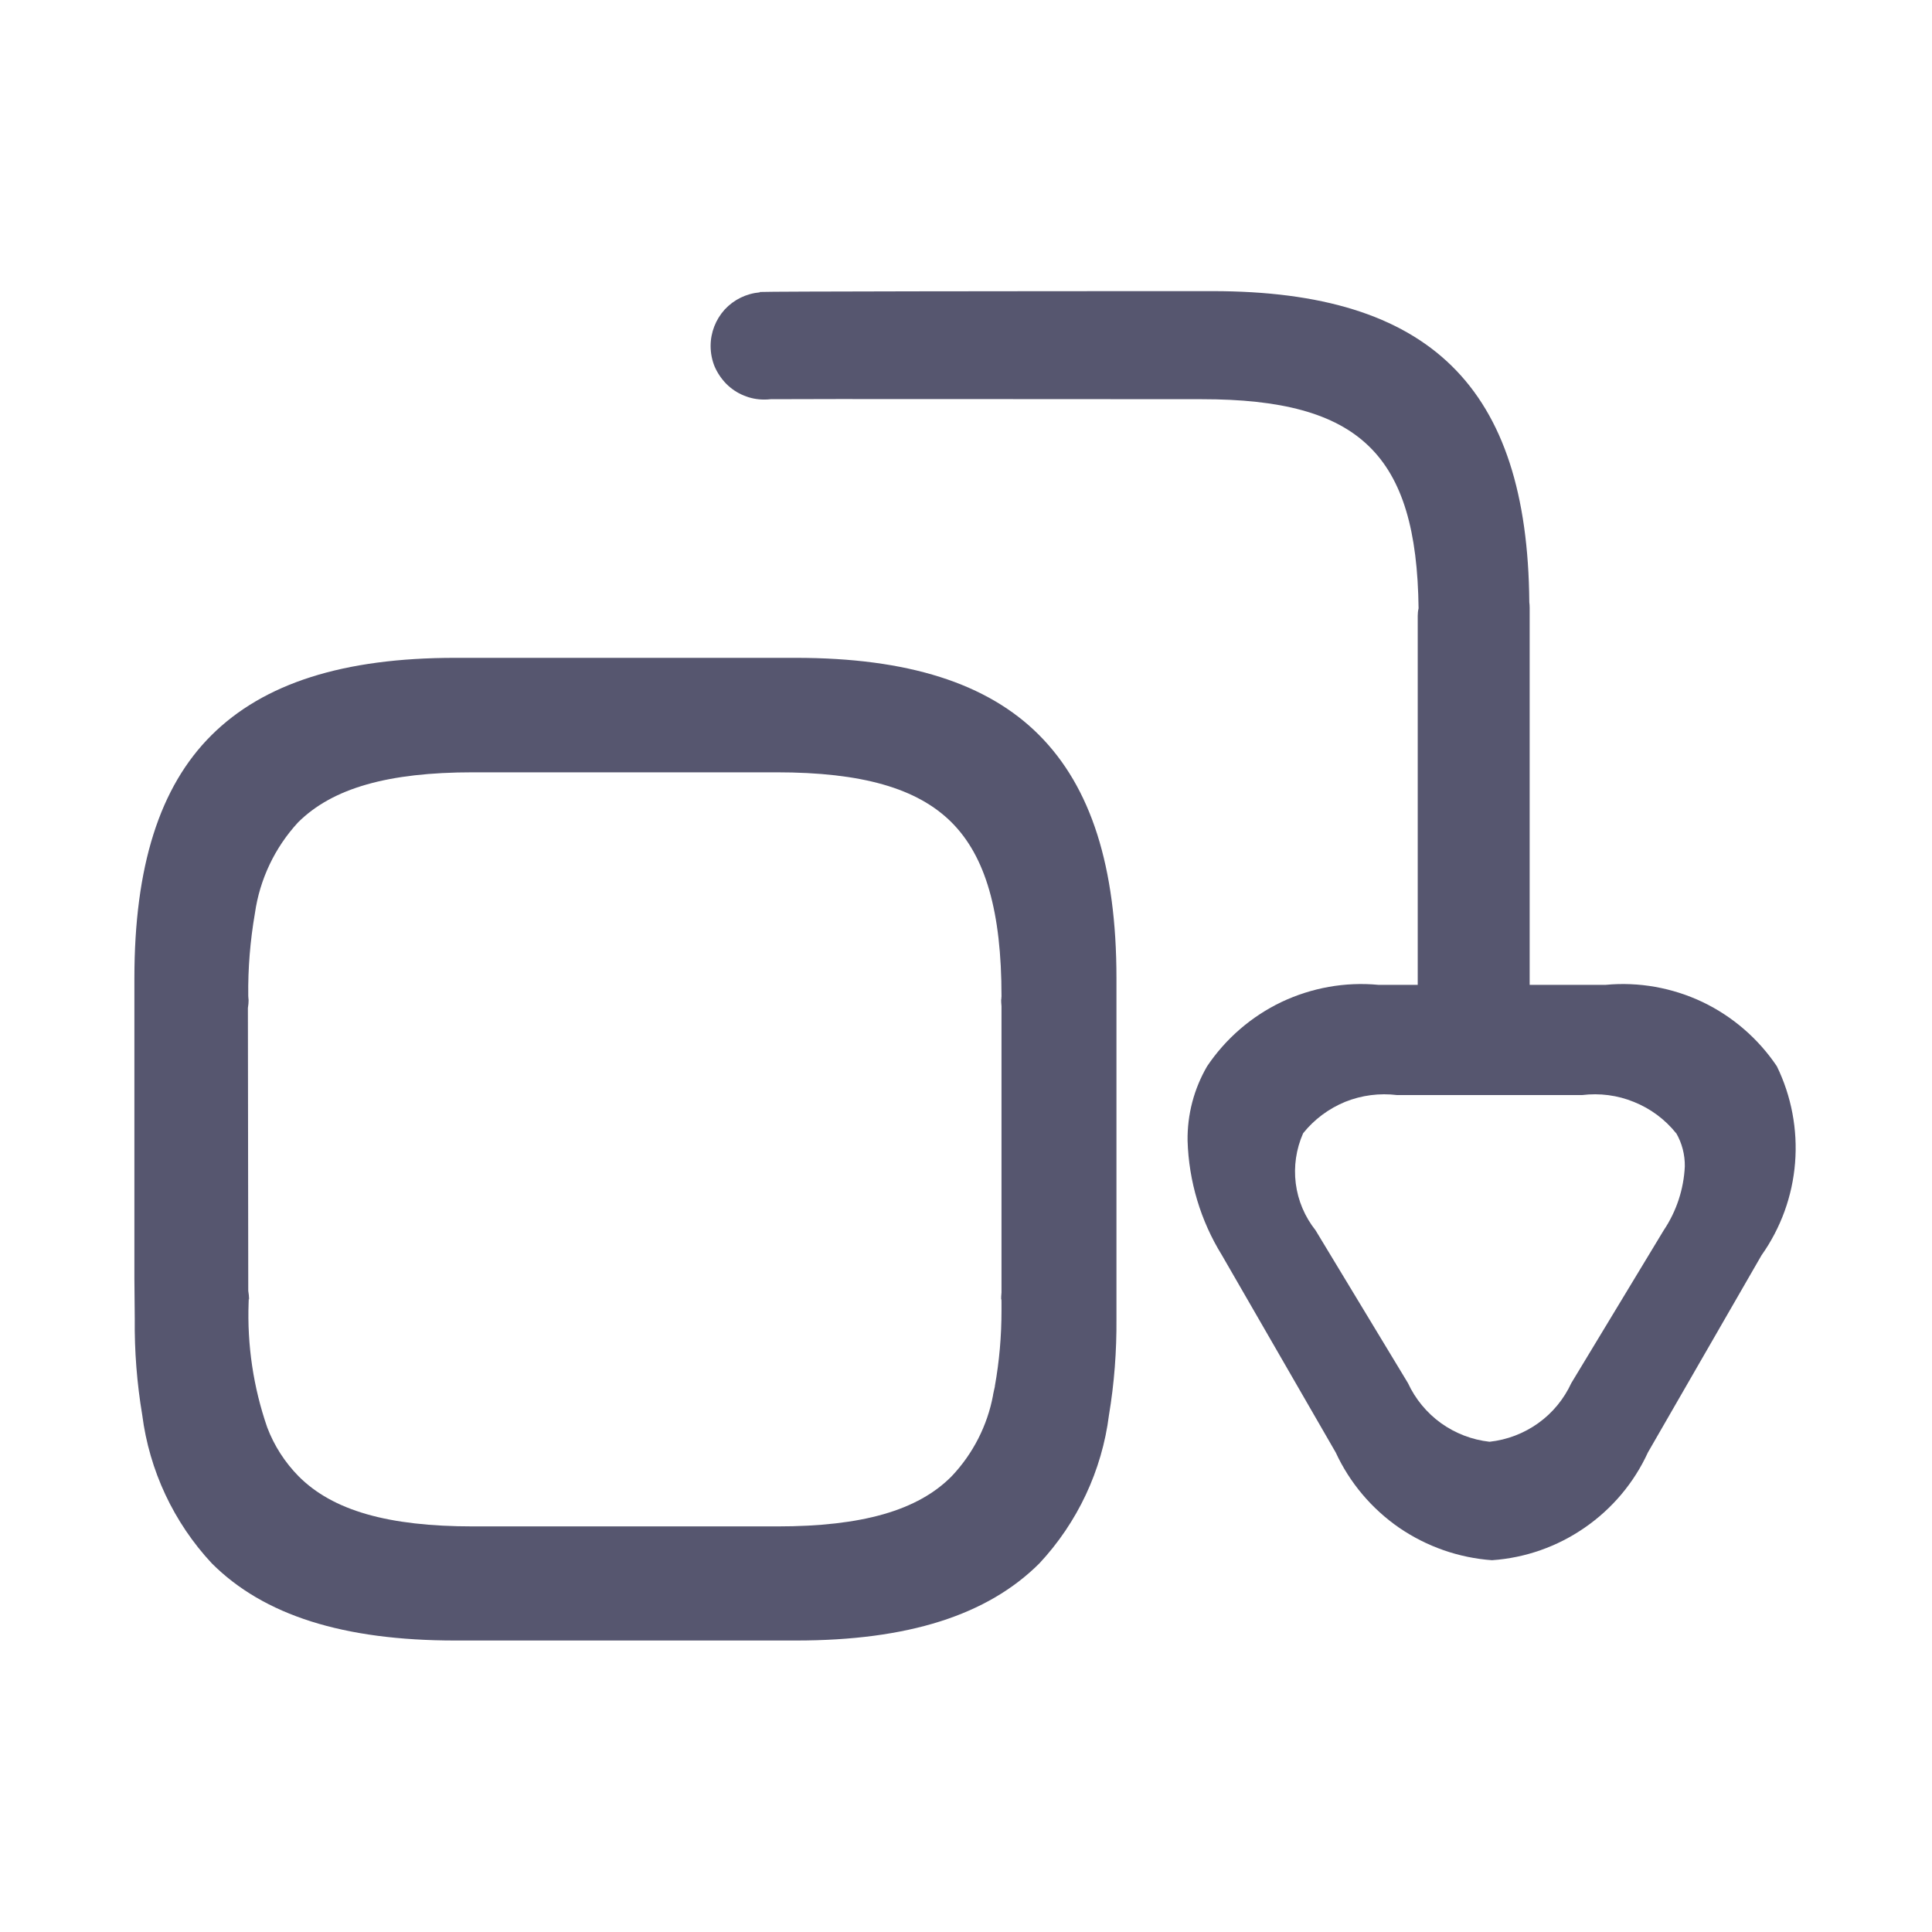 <svg width="16" height="16" viewBox="0 0 16 16" fill="none" xmlns="http://www.w3.org/2000/svg">
<g clip-path="url(#clip0_31863_31270)">
<path d="M6.293 2.421V2.418C6.379 2.413 8.383 2.411 10.042 2.411C11.842 2.411 12.651 3.206 12.665 4.987C12.667 5.002 12.668 5.018 12.668 5.033C12.668 5.042 12.668 5.05 12.668 5.059V8.156H13.298C13.573 8.13 13.85 8.18 14.099 8.298C14.348 8.417 14.561 8.601 14.715 8.83C14.836 9.078 14.888 9.355 14.866 9.63C14.844 9.906 14.748 10.17 14.588 10.396L13.647 12.029C13.532 12.28 13.351 12.495 13.123 12.652C12.896 12.809 12.631 12.902 12.356 12.921C12.08 12.901 11.815 12.808 11.587 12.652C11.36 12.495 11.178 12.28 11.062 12.029L10.12 10.396C9.943 10.11 9.845 9.783 9.835 9.447C9.832 9.23 9.888 9.017 9.997 8.83C10.151 8.601 10.364 8.417 10.613 8.298C10.863 8.18 11.139 8.13 11.415 8.156H11.741V5.135C11.741 5.123 11.741 5.112 11.741 5.101C11.741 5.08 11.743 5.059 11.748 5.038C11.733 3.761 11.258 3.306 9.953 3.306C8.62 3.306 6.804 3.303 6.383 3.306C6.365 3.308 6.347 3.309 6.329 3.309C6.271 3.309 6.213 3.298 6.159 3.275C6.105 3.253 6.056 3.22 6.015 3.179C5.974 3.137 5.941 3.088 5.918 3.035C5.896 2.981 5.885 2.923 5.885 2.865C5.885 2.753 5.927 2.646 6.002 2.563C6.078 2.481 6.181 2.431 6.293 2.421ZM13.881 9.385C13.789 9.27 13.669 9.181 13.532 9.126C13.396 9.07 13.248 9.051 13.101 9.069H11.571C11.425 9.051 11.277 9.07 11.14 9.125C11.004 9.181 10.884 9.27 10.792 9.385C10.734 9.516 10.713 9.66 10.731 9.801C10.749 9.943 10.806 10.077 10.895 10.189L11.66 11.454C11.721 11.586 11.816 11.701 11.934 11.786C12.053 11.871 12.191 11.924 12.336 11.94C12.482 11.924 12.62 11.871 12.739 11.786C12.858 11.701 12.952 11.586 13.013 11.454L13.778 10.189C13.884 10.031 13.944 9.848 13.953 9.659C13.954 9.563 13.93 9.468 13.882 9.385H13.881Z" fill="#56566F"/>
<path d="M1.113 10.588V8.101C1.113 7.177 1.321 6.516 1.752 6.088C2.184 5.659 2.841 5.448 3.769 5.448H6.591C7.516 5.448 8.177 5.657 8.606 6.088C9.035 6.519 9.246 7.177 9.246 8.101V10.922C9.248 11.189 9.228 11.456 9.184 11.719C9.126 12.178 8.924 12.608 8.608 12.947C8.177 13.377 7.518 13.586 6.593 13.586H3.77C2.845 13.586 2.185 13.378 1.754 12.947C1.438 12.608 1.237 12.178 1.178 11.719C1.134 11.456 1.113 11.189 1.116 10.922L1.113 10.588ZM2.056 10.69C2.06 10.713 2.062 10.736 2.063 10.76C2.063 10.781 2.06 10.723 2.059 10.787C2.046 11.138 2.098 11.489 2.213 11.821C2.27 11.972 2.359 12.11 2.472 12.225C2.755 12.51 3.214 12.641 3.918 12.641H6.437C7.139 12.641 7.601 12.51 7.882 12.225C8.058 12.039 8.177 11.806 8.224 11.555V11.552L8.23 11.523L8.239 11.483C8.239 11.482 8.239 11.48 8.239 11.479C8.276 11.273 8.294 11.064 8.294 10.854C8.294 10.854 8.294 10.854 8.294 10.853C8.294 10.853 8.294 10.852 8.294 10.852V10.788C8.294 10.724 8.291 10.781 8.291 10.761C8.291 10.742 8.292 10.723 8.294 10.704V8.333C8.292 8.314 8.291 8.295 8.291 8.276C8.291 8.255 8.291 8.312 8.294 8.25C8.294 7.551 8.163 7.093 7.88 6.81C7.596 6.527 7.137 6.396 6.431 6.396H3.916C3.214 6.396 2.754 6.527 2.469 6.81C2.276 7.019 2.151 7.282 2.111 7.564C2.072 7.79 2.053 8.02 2.056 8.249C2.06 8.313 2.059 8.256 2.059 8.277C2.059 8.301 2.057 8.324 2.053 8.348L2.056 10.69Z" fill="#56566F"/>
</g>
<defs>
<clipPath id="clip0_31863_31270">
<rect width="16" height="16" fill="white"/>
</clipPath>
</defs>
</svg>
